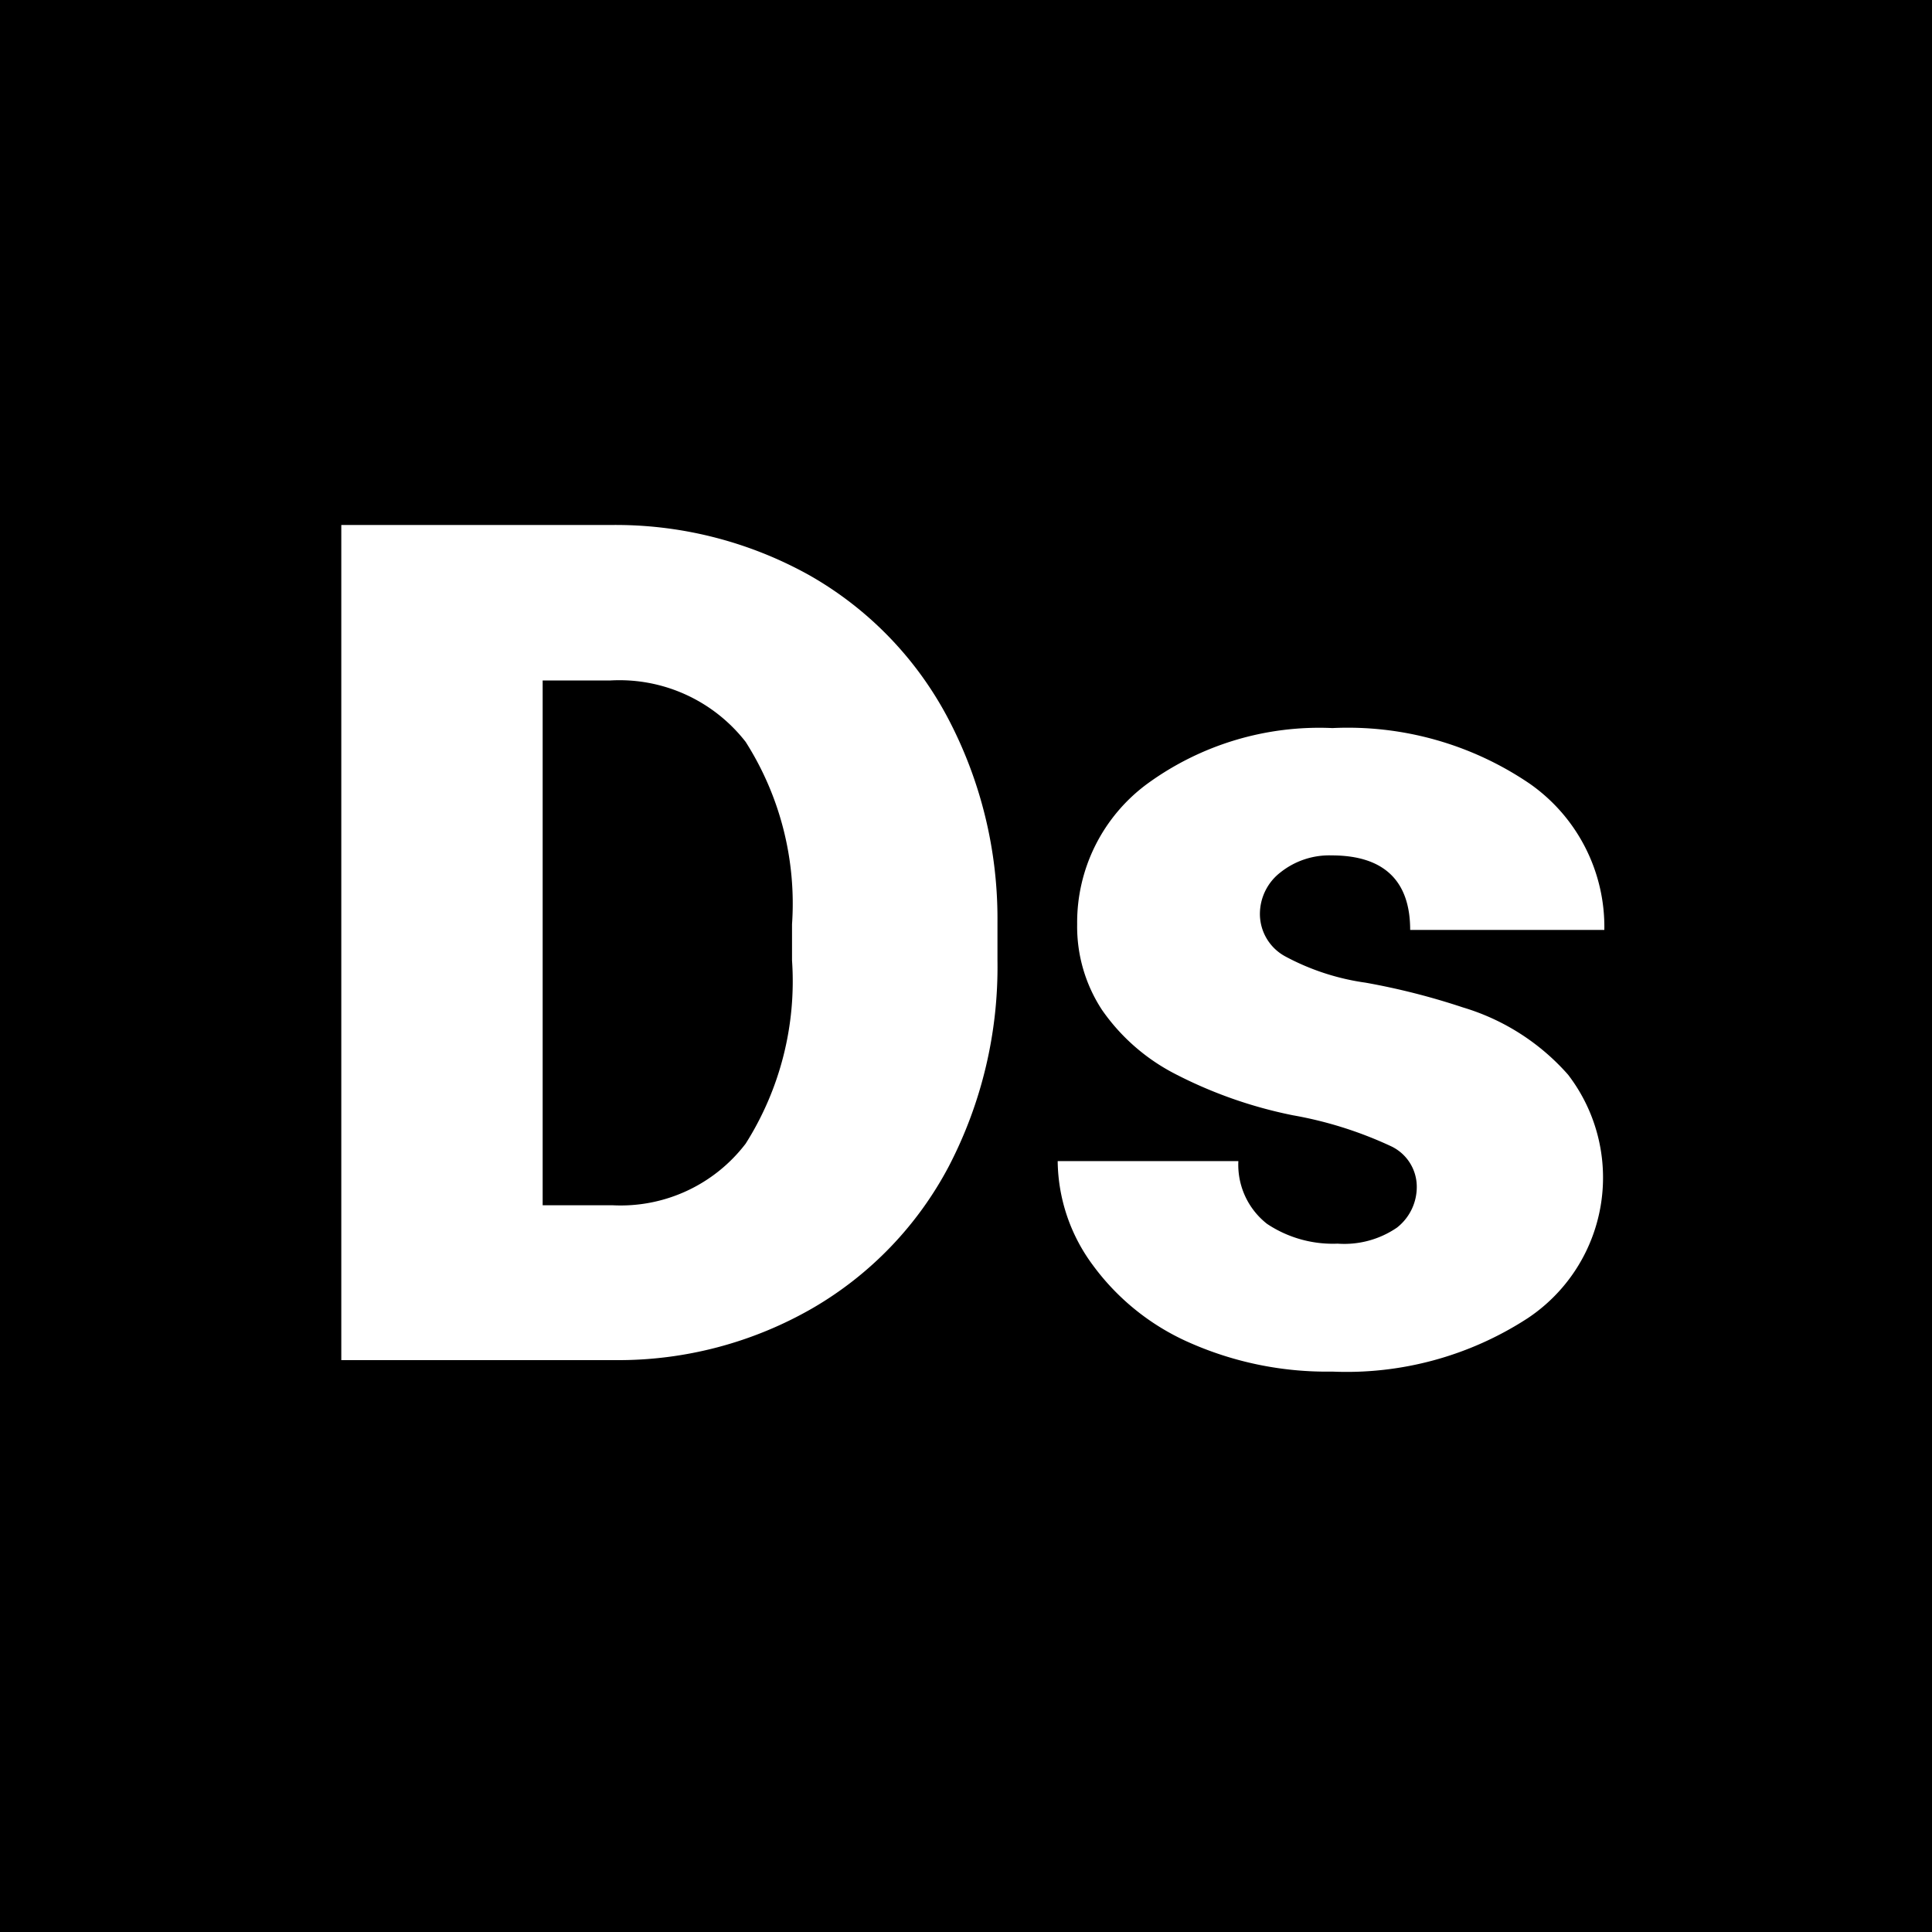<svg xmlns="http://www.w3.org/2000/svg" xmlns:xlink="http://www.w3.org/1999/xlink" width="62.5" height="62.5" viewBox="0 0 62.5 62.5"><defs><style>.a{clip-path:url(#b);}</style><clipPath id="b"><rect width="62.5" height="62.5"/></clipPath></defs><g id="a" class="a"><path d="M172,41.5H109.5V-21H172V41.5ZM143.716,16.562h0a5.736,5.736,0,0,0,1.132,3.358A7.721,7.721,0,0,0,148,22.443a10.969,10.969,0,0,0,4.6.928,10.748,10.748,0,0,0,6.318-1.725,5.464,5.464,0,0,0,1.308-7.881,7.325,7.325,0,0,0-3.4-2.175,22.518,22.518,0,0,0-3.145-.8,7.742,7.742,0,0,1-2.607-.853,1.562,1.562,0,0,1-.816-1.354,1.7,1.7,0,0,1,.668-1.364,2.534,2.534,0,0,1,1.651-.547c1.686,0,2.542.812,2.542,2.412H161.4a5.651,5.651,0,0,0-2.413-4.731,10.461,10.461,0,0,0-6.383-1.8,9.445,9.445,0,0,0-5.974,1.791A5.57,5.57,0,0,0,144.346,8.9a4.917,4.917,0,0,0,.8,2.765,6.492,6.492,0,0,0,2.319,2.05,14.514,14.514,0,0,0,3.859,1.364,12.73,12.73,0,0,1,3.173,1,1.449,1.449,0,0,1,.835,1.28,1.669,1.669,0,0,1-.64,1.354,3.015,3.015,0,0,1-1.921.519,3.836,3.836,0,0,1-2.282-.64,2.427,2.427,0,0,1-.928-2.031h-5.845ZM120.541-4.016V23h8.888a12.581,12.581,0,0,0,6.355-1.679,11.514,11.514,0,0,0,4.415-4.6,13.977,13.977,0,0,0,1.569-6.652V8.825a13.917,13.917,0,0,0-1.624-6.634,11.467,11.467,0,0,0-4.463-4.583,12.86,12.86,0,0,0-6.438-1.624Zm8.777,22.006h-2.263V1.013h2.19A5.176,5.176,0,0,1,133.622,3a9.742,9.742,0,0,1,1.5,5.9v1.169a9.823,9.823,0,0,1-1.5,5.928A5.088,5.088,0,0,1,129.317,17.99Z" transform="translate(-109.5 21)"/></g></svg>